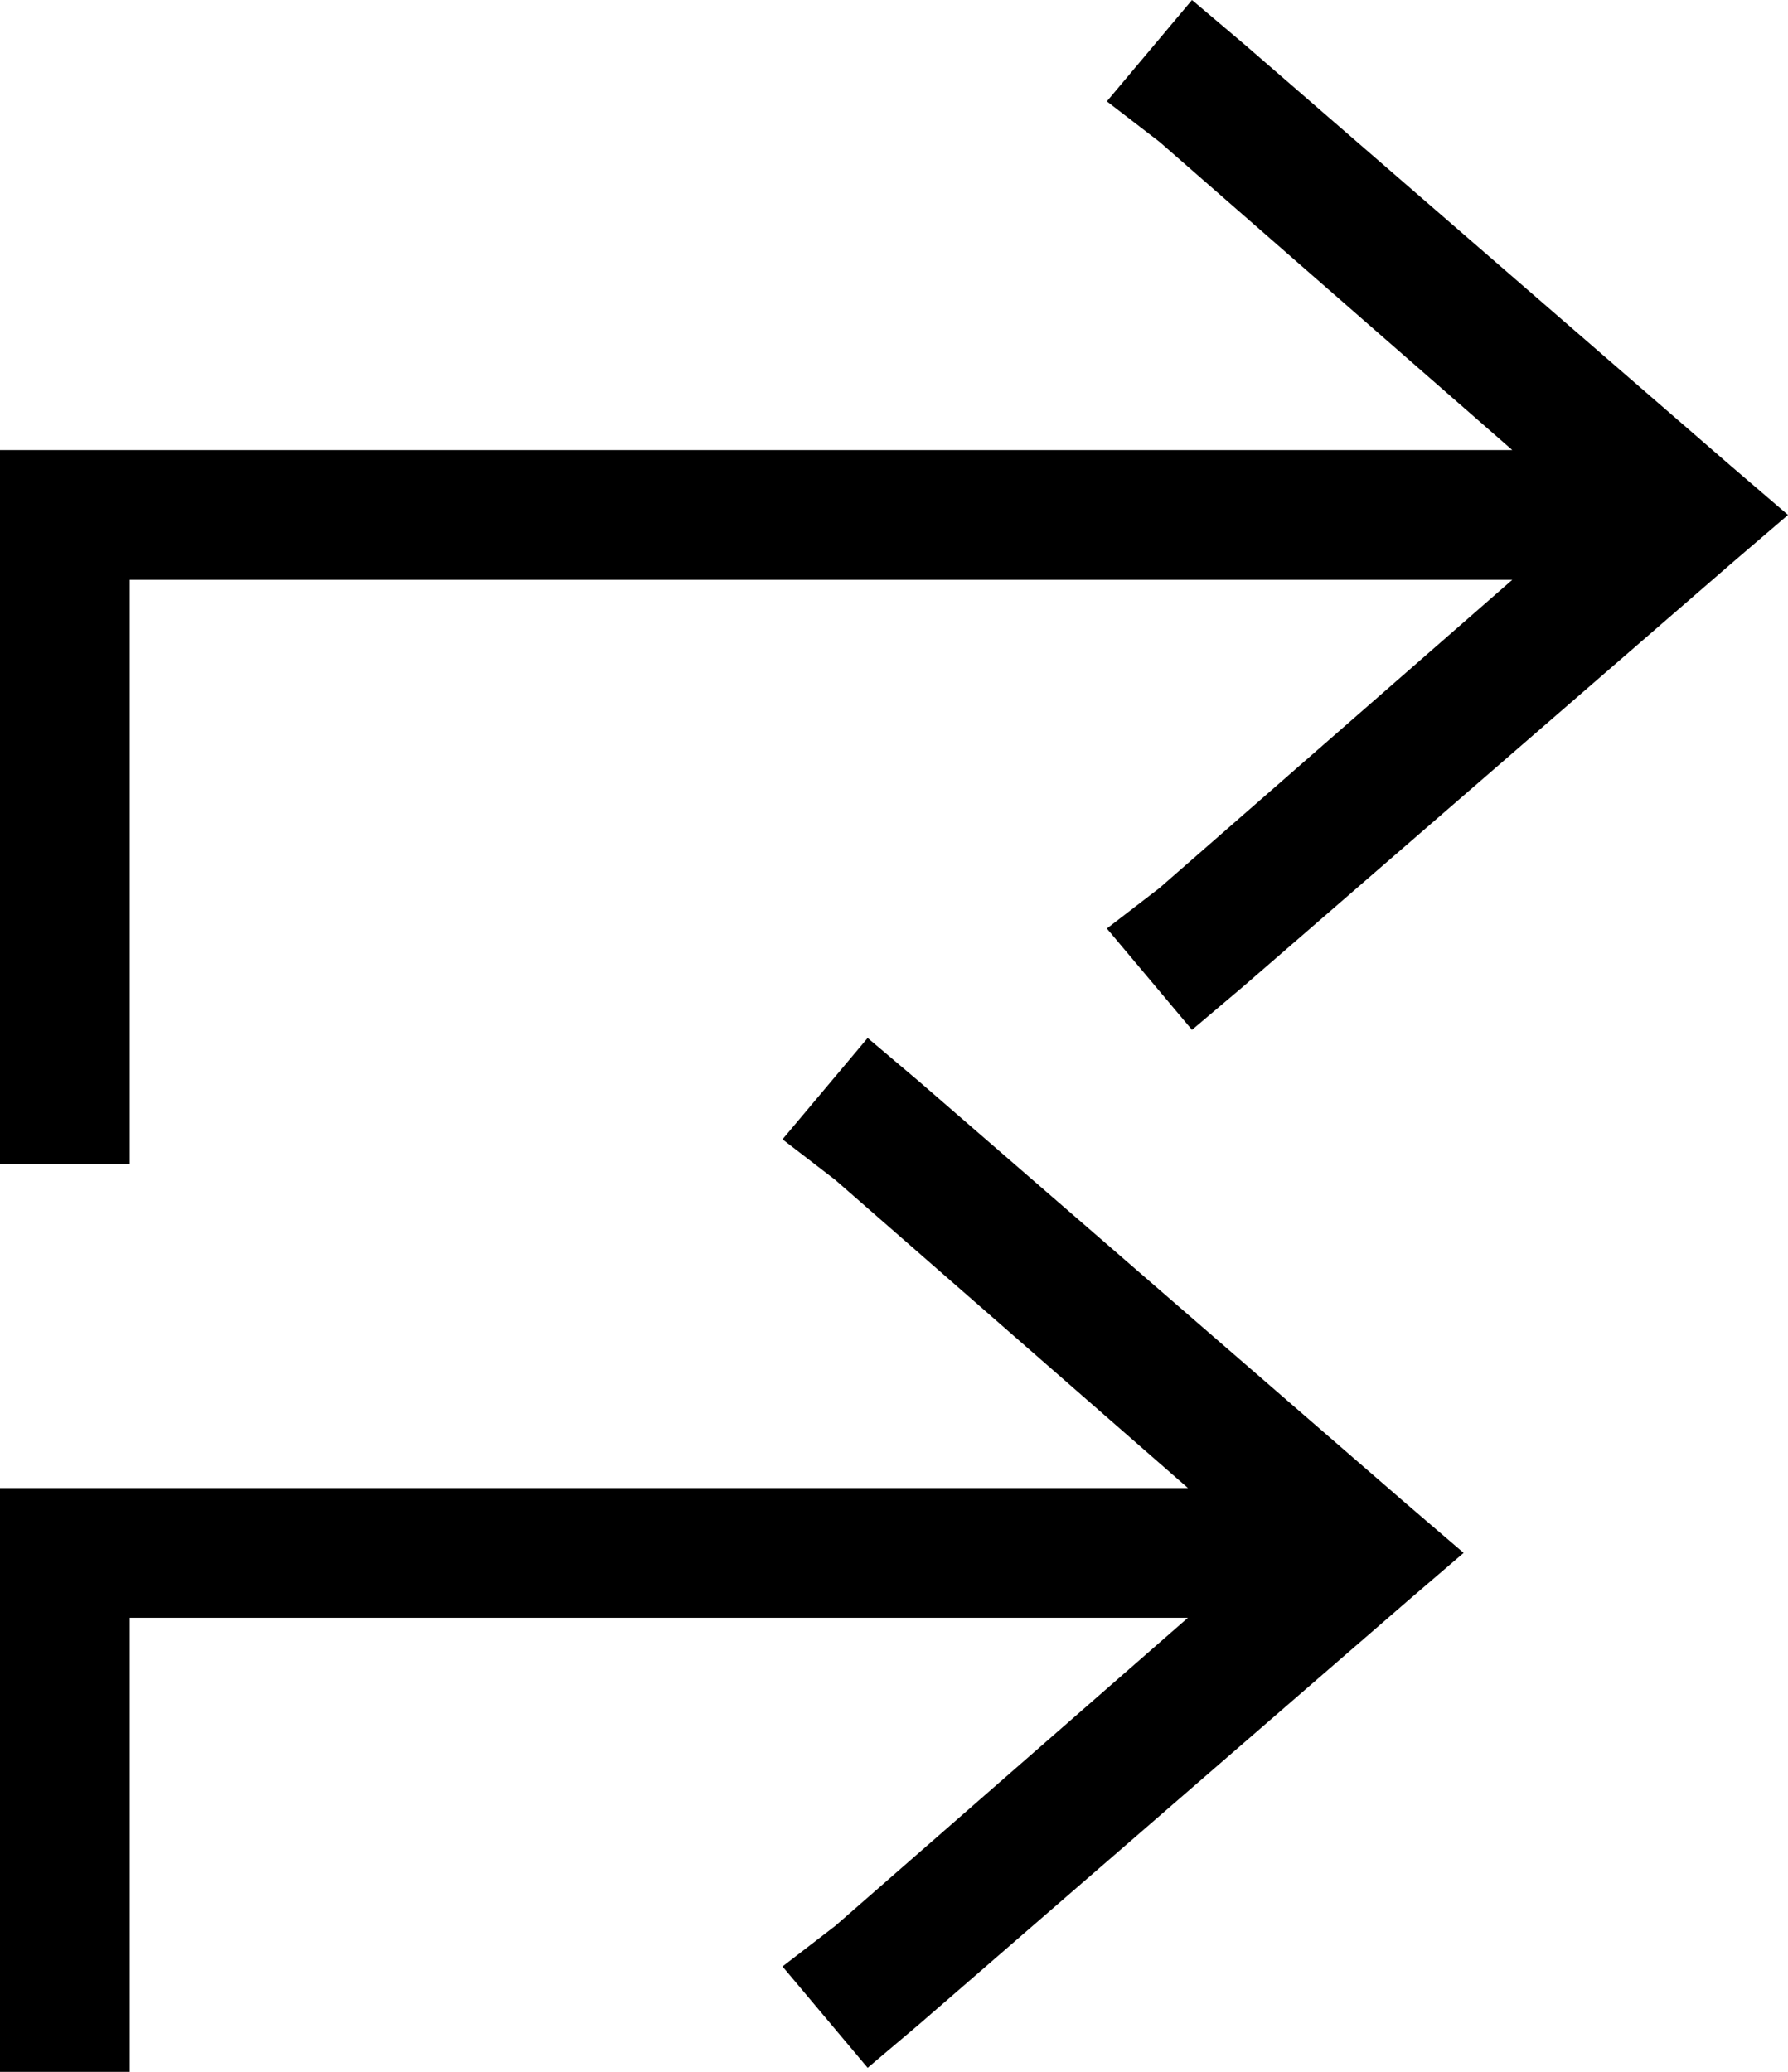 <svg xmlns="http://www.w3.org/2000/svg" viewBox="0 0 441 511">
  <path d="M 307 11 L 294 0 L 307 11 L 294 0 L 273 25 L 273 25 L 286 35 L 286 35 L 373 111 L 373 111 L 16 111 L 0 111 L 0 127 L 0 127 L 0 271 L 0 271 L 0 287 L 0 287 L 32 287 L 32 287 L 32 271 L 32 271 L 32 143 L 32 143 L 373 143 L 373 143 L 286 219 L 286 219 L 273 229 L 273 229 L 294 254 L 294 254 L 307 243 L 307 243 L 427 139 L 427 139 L 441 127 L 441 127 L 427 115 L 427 115 L 307 11 L 307 11 Z M 227 267 L 214 256 L 227 267 L 214 256 L 193 281 L 193 281 L 206 291 L 206 291 L 293 367 L 293 367 L 16 367 L 0 367 L 0 383 L 0 383 L 0 495 L 0 495 L 0 511 L 0 511 L 32 511 L 32 511 L 32 495 L 32 495 L 32 399 L 32 399 L 293 399 L 293 399 L 206 475 L 206 475 L 193 485 L 193 485 L 214 510 L 214 510 L 227 499 L 227 499 L 347 395 L 347 395 L 361 383 L 361 383 L 347 371 L 347 371 L 227 267 L 227 267 Z" />
</svg>